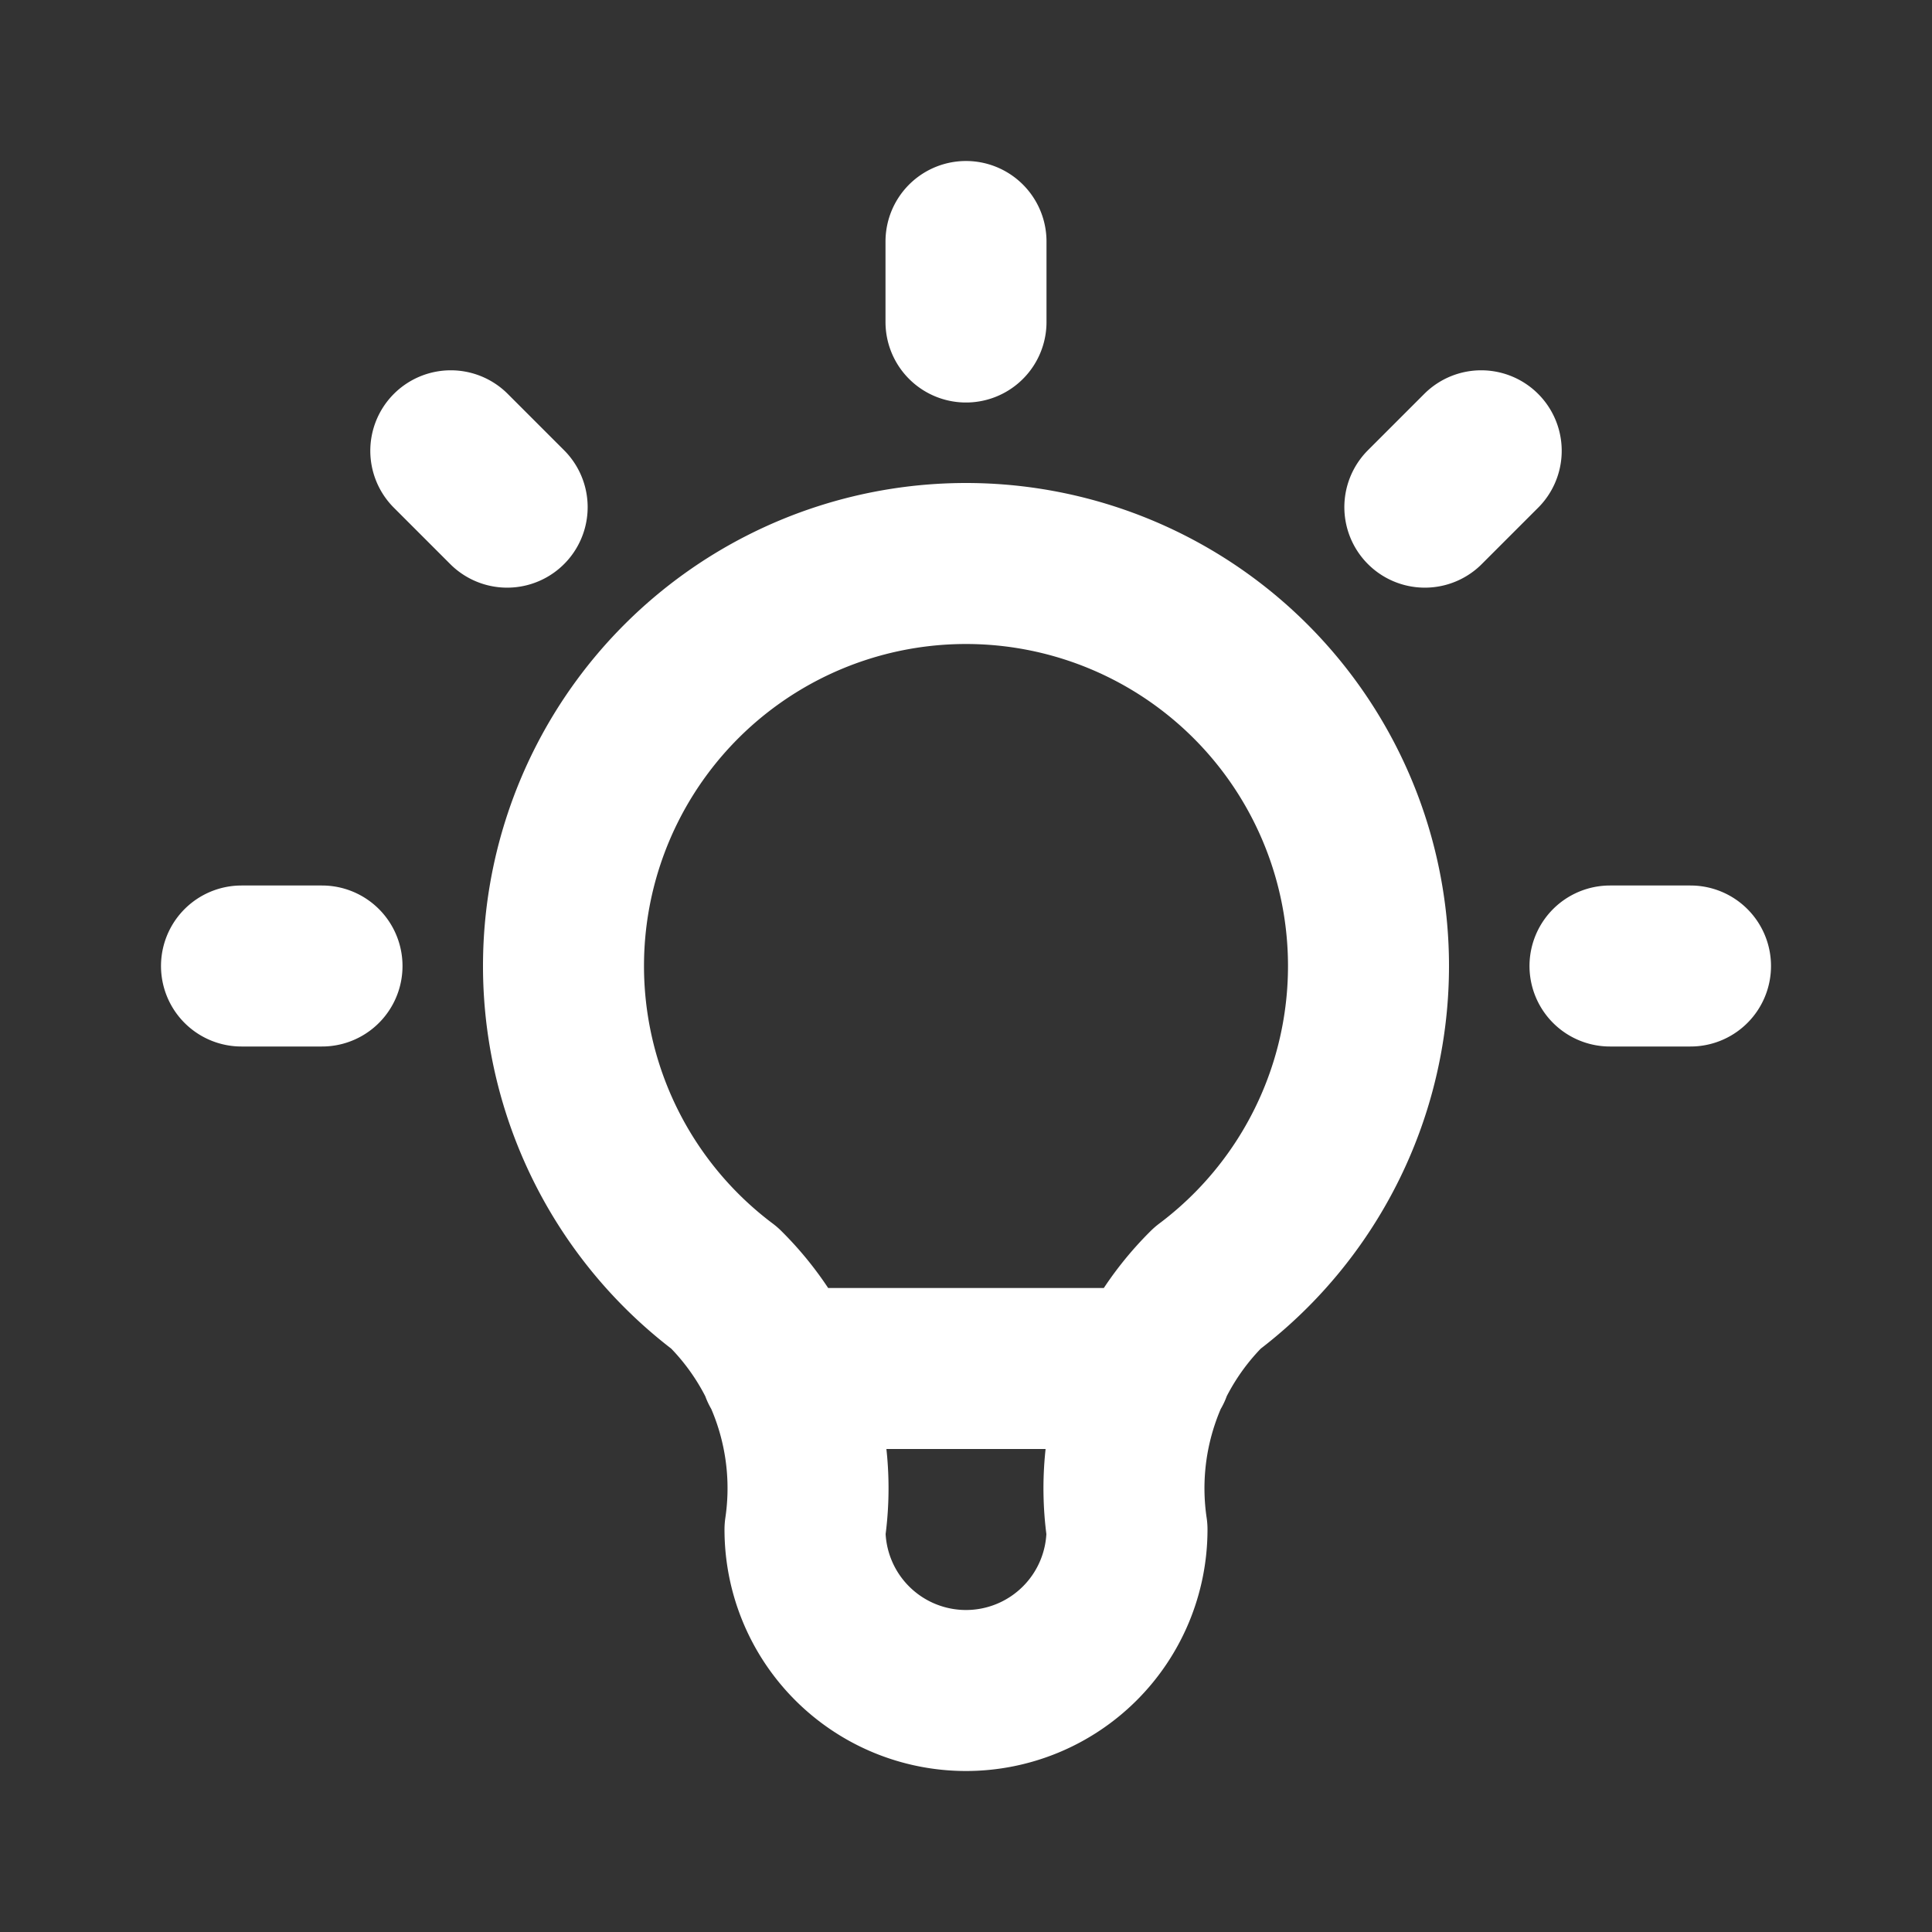 <svg xmlns="http://www.w3.org/2000/svg" width="36" height="36" viewBox="0 0 24 24"><rect x="0" y="0" width="24" height="24" fill="#333333" stroke="none"/><path fill="none" stroke="#ffffff" stroke-linecap="round" stroke-linejoin="round" stroke-width="2" d="M3 12h1m8-9v1m8 8h1M5.6 5.6l.7.7m12.1-.7l-.7.7M9 16a5 5 0 1 1 6 0a3.5 3.5 0 0 0-1 3a2 2 0 0 1-4 0a3.5 3.5 0 0 0-1-3m.7 1h4.6"/></svg>